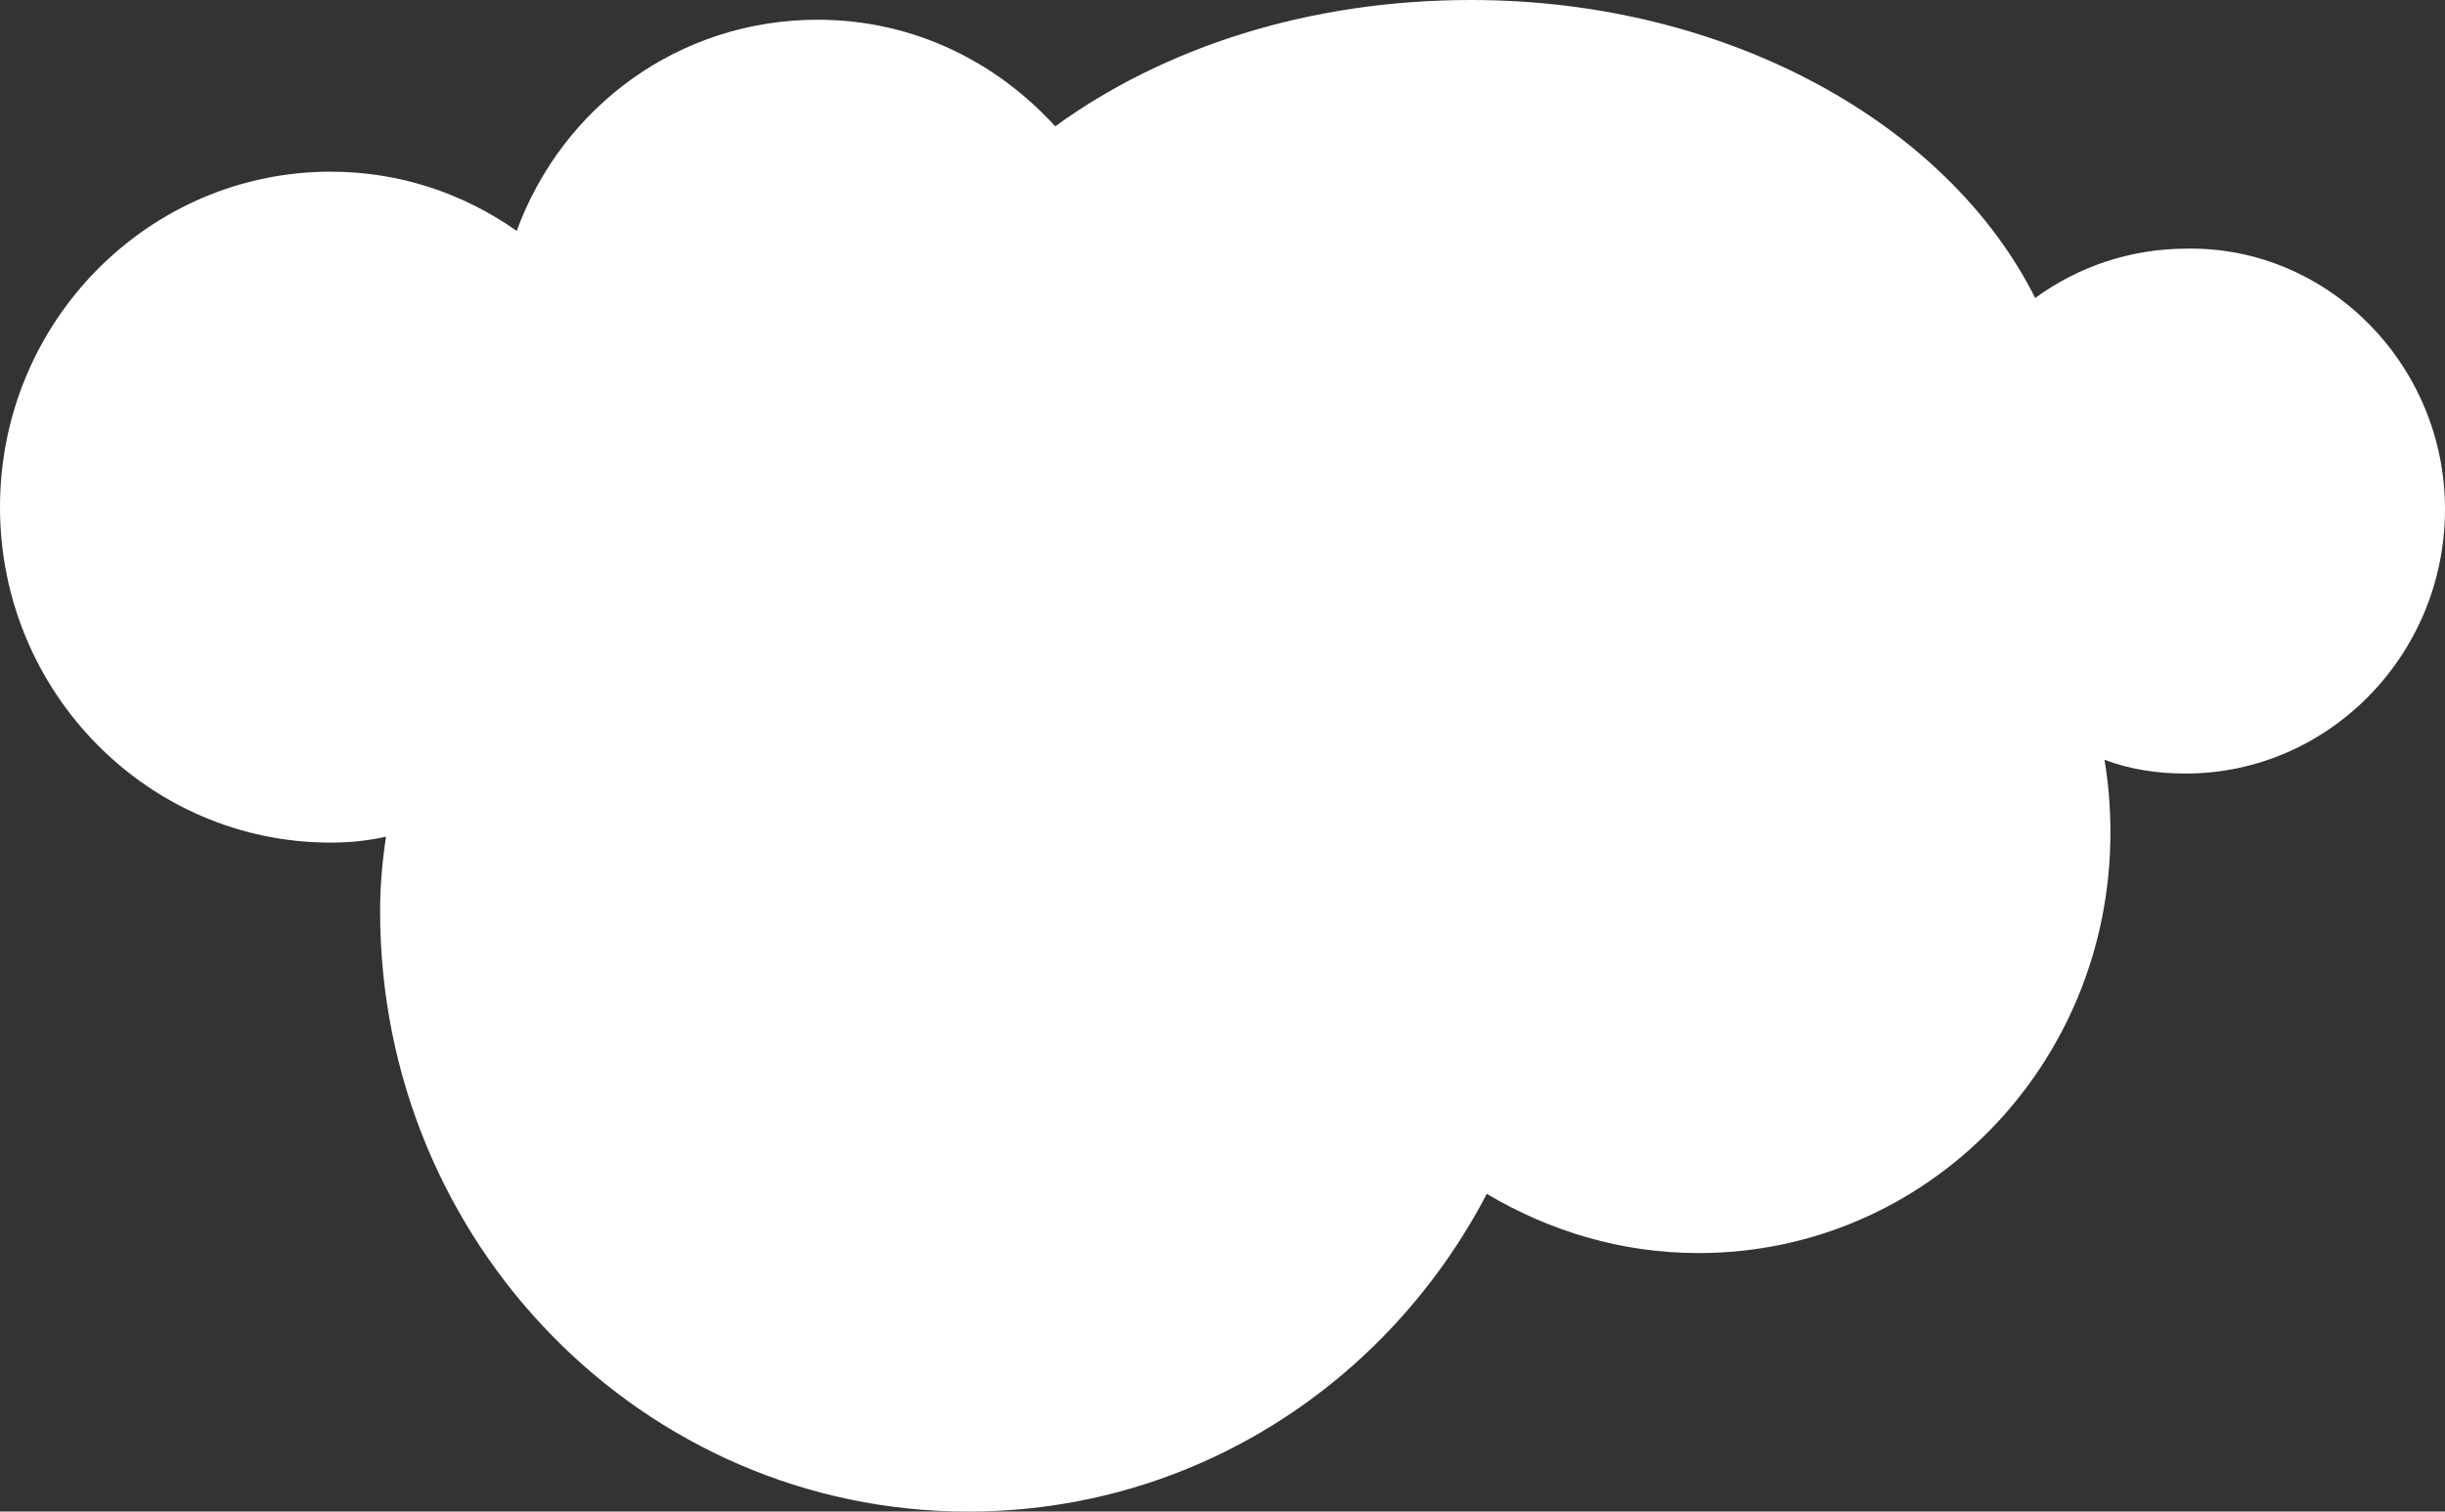 <svg width="406" height="251" viewBox="0 0 406 251" fill="none" xmlns="http://www.w3.org/2000/svg">
<rect x="0" y="0" width="406" height="251" fill="#333333" stroke="none"/>
<path d="M362.934 128.449C358.332 128.449 353.73 127.794 349.456 126.155C350.113 130.087 350.442 134.02 350.442 138.279C350.442 176.945 319.869 208.074 282.063 208.074C269.242 208.074 257.407 204.47 246.887 198.244C230.45 229.701 198.233 251 160.756 251C106.842 251 63.119 206.436 63.119 151.386C63.119 147.127 63.448 143.194 64.105 138.935C61.147 139.59 58.188 139.918 54.9 139.918C24.656 139.918 -1.86293e-05 115.014 -1.59366e-05 84.213C-1.32438e-05 53.411 24.656 28.508 54.9 28.508C66.406 28.508 76.926 32.112 85.802 38.338C93.364 17.695 112.76 3.277 135.772 3.277C151.551 3.277 165.359 10.158 175.221 20.971C193.302 7.864 217.3 1.40209e-05 244.257 1.63776e-05C286.994 2.01138e-05 323.485 20.644 337.95 49.479C345.182 44.236 353.73 41.287 363.263 41.287C386.604 40.959 406 60.62 406 84.54C406 108.789 386.604 128.449 362.934 128.449Z" fill="white"/>
</svg>
